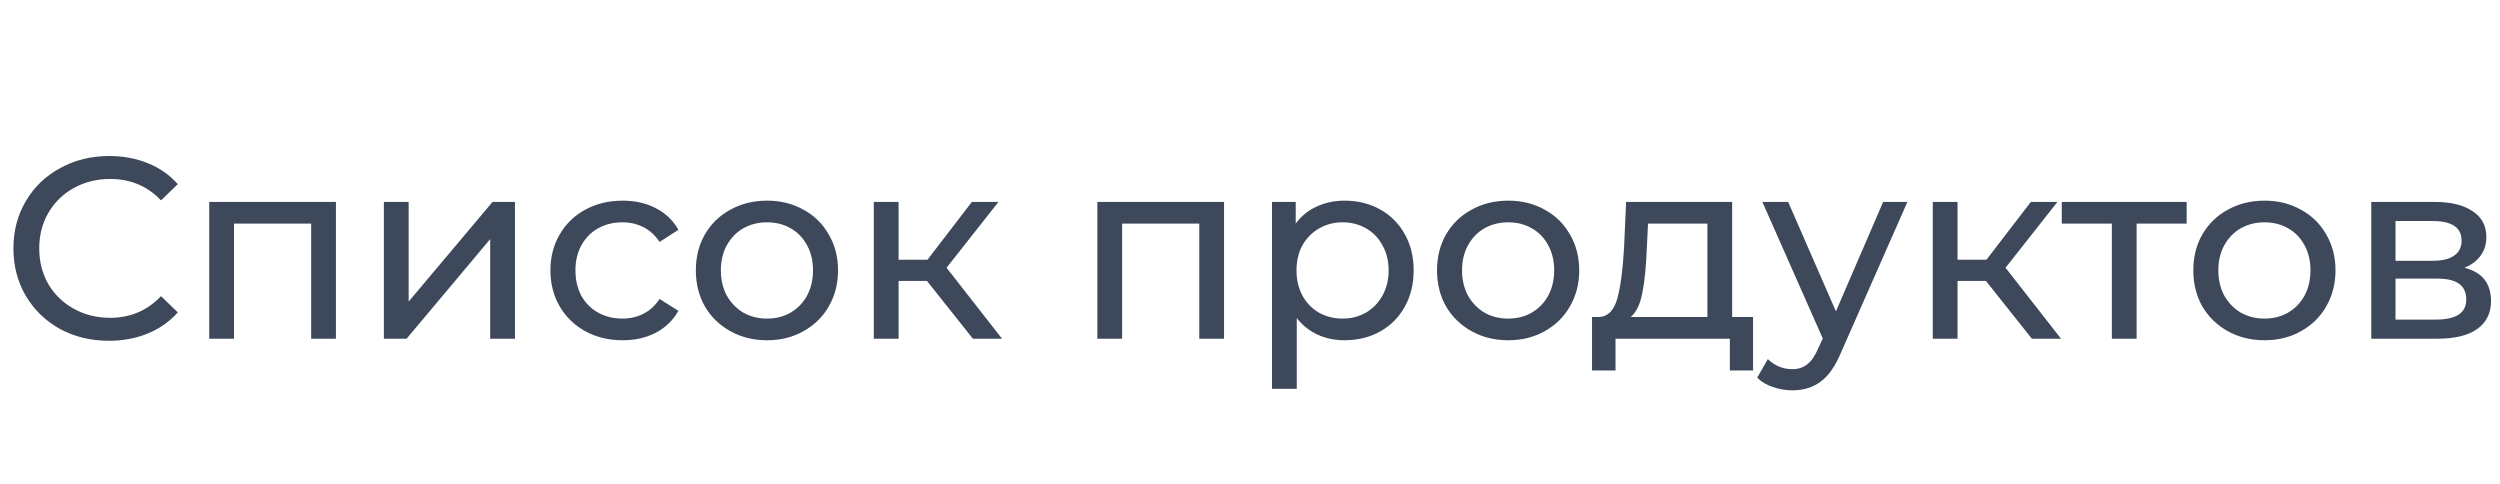 <svg width="155" height="30" viewBox="0 0 155 30" fill="none" xmlns="http://www.w3.org/2000/svg">
                    <path d="M6.752 21.128C5.632 21.128 4.619 20.883 3.712 20.392C2.816 19.891 2.112 19.208 1.6 18.344C1.088 17.469 0.832 16.488 0.832 15.4C0.832 14.312 1.088 13.336 1.6 12.472C2.112 11.597 2.821 10.915 3.728 10.424C4.635 9.923 5.648 9.672 6.768 9.672C7.643 9.672 8.443 9.821 9.168 10.12C9.893 10.408 10.512 10.84 11.024 11.416L9.984 12.424C9.141 11.539 8.091 11.096 6.832 11.096C6 11.096 5.248 11.283 4.576 11.656C3.904 12.029 3.376 12.547 2.992 13.208C2.619 13.859 2.432 14.589 2.432 15.4C2.432 16.211 2.619 16.947 2.992 17.608C3.376 18.259 3.904 18.771 4.576 19.144C5.248 19.517 6 19.704 6.832 19.704C8.08 19.704 9.131 19.256 9.984 18.36L11.024 19.368C10.512 19.944 9.888 20.381 9.152 20.68C8.427 20.979 7.627 21.128 6.752 21.128ZM20.828 12.52V21H19.292V13.864H14.508V21H12.972V12.52H20.828ZM23.8 12.52H25.337V18.696L30.537 12.52H31.928V21H30.392V14.824L25.209 21H23.8V12.52ZM38.606 21.096C37.742 21.096 36.968 20.909 36.286 20.536C35.614 20.163 35.086 19.651 34.702 19C34.318 18.339 34.126 17.592 34.126 16.76C34.126 15.928 34.318 15.187 34.702 14.536C35.086 13.875 35.614 13.363 36.286 13C36.968 12.627 37.742 12.44 38.606 12.44C39.374 12.44 40.056 12.595 40.654 12.904C41.262 13.213 41.731 13.661 42.062 14.248L40.894 15C40.627 14.595 40.297 14.291 39.902 14.088C39.507 13.885 39.07 13.784 38.59 13.784C38.035 13.784 37.534 13.907 37.086 14.152C36.648 14.397 36.302 14.749 36.046 15.208C35.8 15.656 35.678 16.173 35.678 16.76C35.678 17.357 35.8 17.885 36.046 18.344C36.302 18.792 36.648 19.139 37.086 19.384C37.534 19.629 38.035 19.752 38.59 19.752C39.07 19.752 39.507 19.651 39.902 19.448C40.297 19.245 40.627 18.941 40.894 18.536L42.062 19.272C41.731 19.859 41.262 20.312 40.654 20.632C40.056 20.941 39.374 21.096 38.606 21.096ZM47.557 21.096C46.715 21.096 45.958 20.909 45.285 20.536C44.614 20.163 44.086 19.651 43.702 19C43.328 18.339 43.142 17.592 43.142 16.76C43.142 15.928 43.328 15.187 43.702 14.536C44.086 13.875 44.614 13.363 45.285 13C45.958 12.627 46.715 12.44 47.557 12.44C48.4 12.44 49.152 12.627 49.813 13C50.486 13.363 51.008 13.875 51.382 14.536C51.766 15.187 51.958 15.928 51.958 16.76C51.958 17.592 51.766 18.339 51.382 19C51.008 19.651 50.486 20.163 49.813 20.536C49.152 20.909 48.4 21.096 47.557 21.096ZM47.557 19.752C48.102 19.752 48.587 19.629 49.014 19.384C49.451 19.128 49.792 18.776 50.038 18.328C50.283 17.869 50.406 17.347 50.406 16.76C50.406 16.173 50.283 15.656 50.038 15.208C49.792 14.749 49.451 14.397 49.014 14.152C48.587 13.907 48.102 13.784 47.557 13.784C47.014 13.784 46.523 13.907 46.086 14.152C45.659 14.397 45.318 14.749 45.062 15.208C44.816 15.656 44.694 16.173 44.694 16.76C44.694 17.347 44.816 17.869 45.062 18.328C45.318 18.776 45.659 19.128 46.086 19.384C46.523 19.629 47.014 19.752 47.557 19.752ZM57.471 17.416H55.712V21H54.175V12.52H55.712V16.104H57.504L60.255 12.52H61.904L58.688 16.6L62.127 21H60.319L57.471 17.416ZM75.891 12.52V21H74.355V13.864H69.571V21H68.035V12.52H75.891ZM83.359 12.44C84.18 12.44 84.916 12.621 85.567 12.984C86.218 13.347 86.724 13.853 87.087 14.504C87.46 15.155 87.647 15.907 87.647 16.76C87.647 17.613 87.46 18.371 87.087 19.032C86.724 19.683 86.218 20.189 85.567 20.552C84.916 20.915 84.18 21.096 83.359 21.096C82.751 21.096 82.191 20.979 81.679 20.744C81.178 20.509 80.751 20.168 80.399 19.72V24.104H78.863V12.52H80.335V13.864C80.676 13.395 81.108 13.043 81.631 12.808C82.154 12.563 82.73 12.44 83.359 12.44ZM83.231 19.752C83.775 19.752 84.26 19.629 84.687 19.384C85.124 19.128 85.466 18.776 85.711 18.328C85.967 17.869 86.095 17.347 86.095 16.76C86.095 16.173 85.967 15.656 85.711 15.208C85.466 14.749 85.124 14.397 84.687 14.152C84.26 13.907 83.775 13.784 83.231 13.784C82.698 13.784 82.212 13.912 81.775 14.168C81.348 14.413 81.007 14.76 80.751 15.208C80.506 15.656 80.383 16.173 80.383 16.76C80.383 17.347 80.506 17.869 80.751 18.328C80.996 18.776 81.338 19.128 81.775 19.384C82.212 19.629 82.698 19.752 83.231 19.752ZM93.511 21.096C92.668 21.096 91.911 20.909 91.239 20.536C90.567 20.163 90.039 19.651 89.655 19C89.281 18.339 89.095 17.592 89.095 16.76C89.095 15.928 89.281 15.187 89.655 14.536C90.039 13.875 90.567 13.363 91.239 13C91.911 12.627 92.668 12.44 93.511 12.44C94.353 12.44 95.105 12.627 95.767 13C96.439 13.363 96.961 13.875 97.335 14.536C97.719 15.187 97.911 15.928 97.911 16.76C97.911 17.592 97.719 18.339 97.335 19C96.961 19.651 96.439 20.163 95.767 20.536C95.105 20.909 94.353 21.096 93.511 21.096ZM93.511 19.752C94.055 19.752 94.54 19.629 94.967 19.384C95.404 19.128 95.745 18.776 95.991 18.328C96.236 17.869 96.359 17.347 96.359 16.76C96.359 16.173 96.236 15.656 95.991 15.208C95.745 14.749 95.404 14.397 94.967 14.152C94.54 13.907 94.055 13.784 93.511 13.784C92.967 13.784 92.476 13.907 92.039 14.152C91.612 14.397 91.271 14.749 91.015 15.208C90.769 15.656 90.647 16.173 90.647 16.76C90.647 17.347 90.769 17.869 91.015 18.328C91.271 18.776 91.612 19.128 92.039 19.384C92.476 19.629 92.967 19.752 93.511 19.752ZM108.69 19.656V22.968H107.25V21H100.162V22.968H98.706V19.656H99.154C99.698 19.624 100.071 19.24 100.274 18.504C100.477 17.768 100.615 16.728 100.69 15.384L100.818 12.52H107.394V19.656H108.69ZM102.098 15.496C102.055 16.563 101.965 17.448 101.826 18.152C101.698 18.845 101.458 19.347 101.106 19.656H105.858V13.864H102.178L102.098 15.496ZM118.259 12.52L114.147 21.848C113.784 22.712 113.358 23.32 112.867 23.672C112.387 24.024 111.806 24.2 111.123 24.2C110.707 24.2 110.302 24.131 109.907 23.992C109.523 23.864 109.203 23.672 108.947 23.416L109.603 22.264C110.04 22.68 110.547 22.888 111.123 22.888C111.496 22.888 111.806 22.787 112.051 22.584C112.307 22.392 112.536 22.056 112.739 21.576L113.011 20.984L109.267 12.52H110.867L113.827 19.304L116.755 12.52H118.259ZM123.128 17.416H121.368V21H119.832V12.52H121.368V16.104H123.16L125.912 12.52H127.56L124.344 16.6L127.784 21H125.976L123.128 17.416ZM135.574 13.864H132.47V21H130.934V13.864H127.83V12.52H135.574V13.864ZM140.401 21.096C139.559 21.096 138.801 20.909 138.129 20.536C137.457 20.163 136.929 19.651 136.545 19C136.172 18.339 135.985 17.592 135.985 16.76C135.985 15.928 136.172 15.187 136.545 14.536C136.929 13.875 137.457 13.363 138.129 13C138.801 12.627 139.559 12.44 140.401 12.44C141.244 12.44 141.996 12.627 142.657 13C143.329 13.363 143.852 13.875 144.225 14.536C144.609 15.187 144.801 15.928 144.801 16.76C144.801 17.592 144.609 18.339 144.225 19C143.852 19.651 143.329 20.163 142.657 20.536C141.996 20.909 141.244 21.096 140.401 21.096ZM140.401 19.752C140.945 19.752 141.431 19.629 141.857 19.384C142.295 19.128 142.636 18.776 142.881 18.328C143.127 17.869 143.249 17.347 143.249 16.76C143.249 16.173 143.127 15.656 142.881 15.208C142.636 14.749 142.295 14.397 141.857 14.152C141.431 13.907 140.945 13.784 140.401 13.784C139.857 13.784 139.367 13.907 138.929 14.152C138.503 14.397 138.161 14.749 137.905 15.208C137.66 15.656 137.537 16.173 137.537 16.76C137.537 17.347 137.66 17.869 137.905 18.328C138.161 18.776 138.503 19.128 138.929 19.384C139.367 19.629 139.857 19.752 140.401 19.752ZM152.795 16.6C153.894 16.877 154.443 17.565 154.443 18.664C154.443 19.411 154.161 19.987 153.595 20.392C153.041 20.797 152.209 21 151.099 21H147.019V12.52H150.955C151.958 12.52 152.742 12.712 153.307 13.096C153.873 13.469 154.155 14.003 154.155 14.696C154.155 15.144 154.033 15.533 153.787 15.864C153.553 16.184 153.222 16.429 152.795 16.6ZM148.523 16.168H150.827C151.414 16.168 151.857 16.061 152.155 15.848C152.465 15.635 152.619 15.325 152.619 14.92C152.619 14.109 152.022 13.704 150.827 13.704H148.523V16.168ZM150.987 19.816C151.627 19.816 152.107 19.715 152.427 19.512C152.747 19.309 152.907 18.995 152.907 18.568C152.907 18.131 152.758 17.805 152.459 17.592C152.171 17.379 151.713 17.272 151.083 17.272H148.523V19.816H150.987Z" fill="#3D495B"/>
                    </svg>